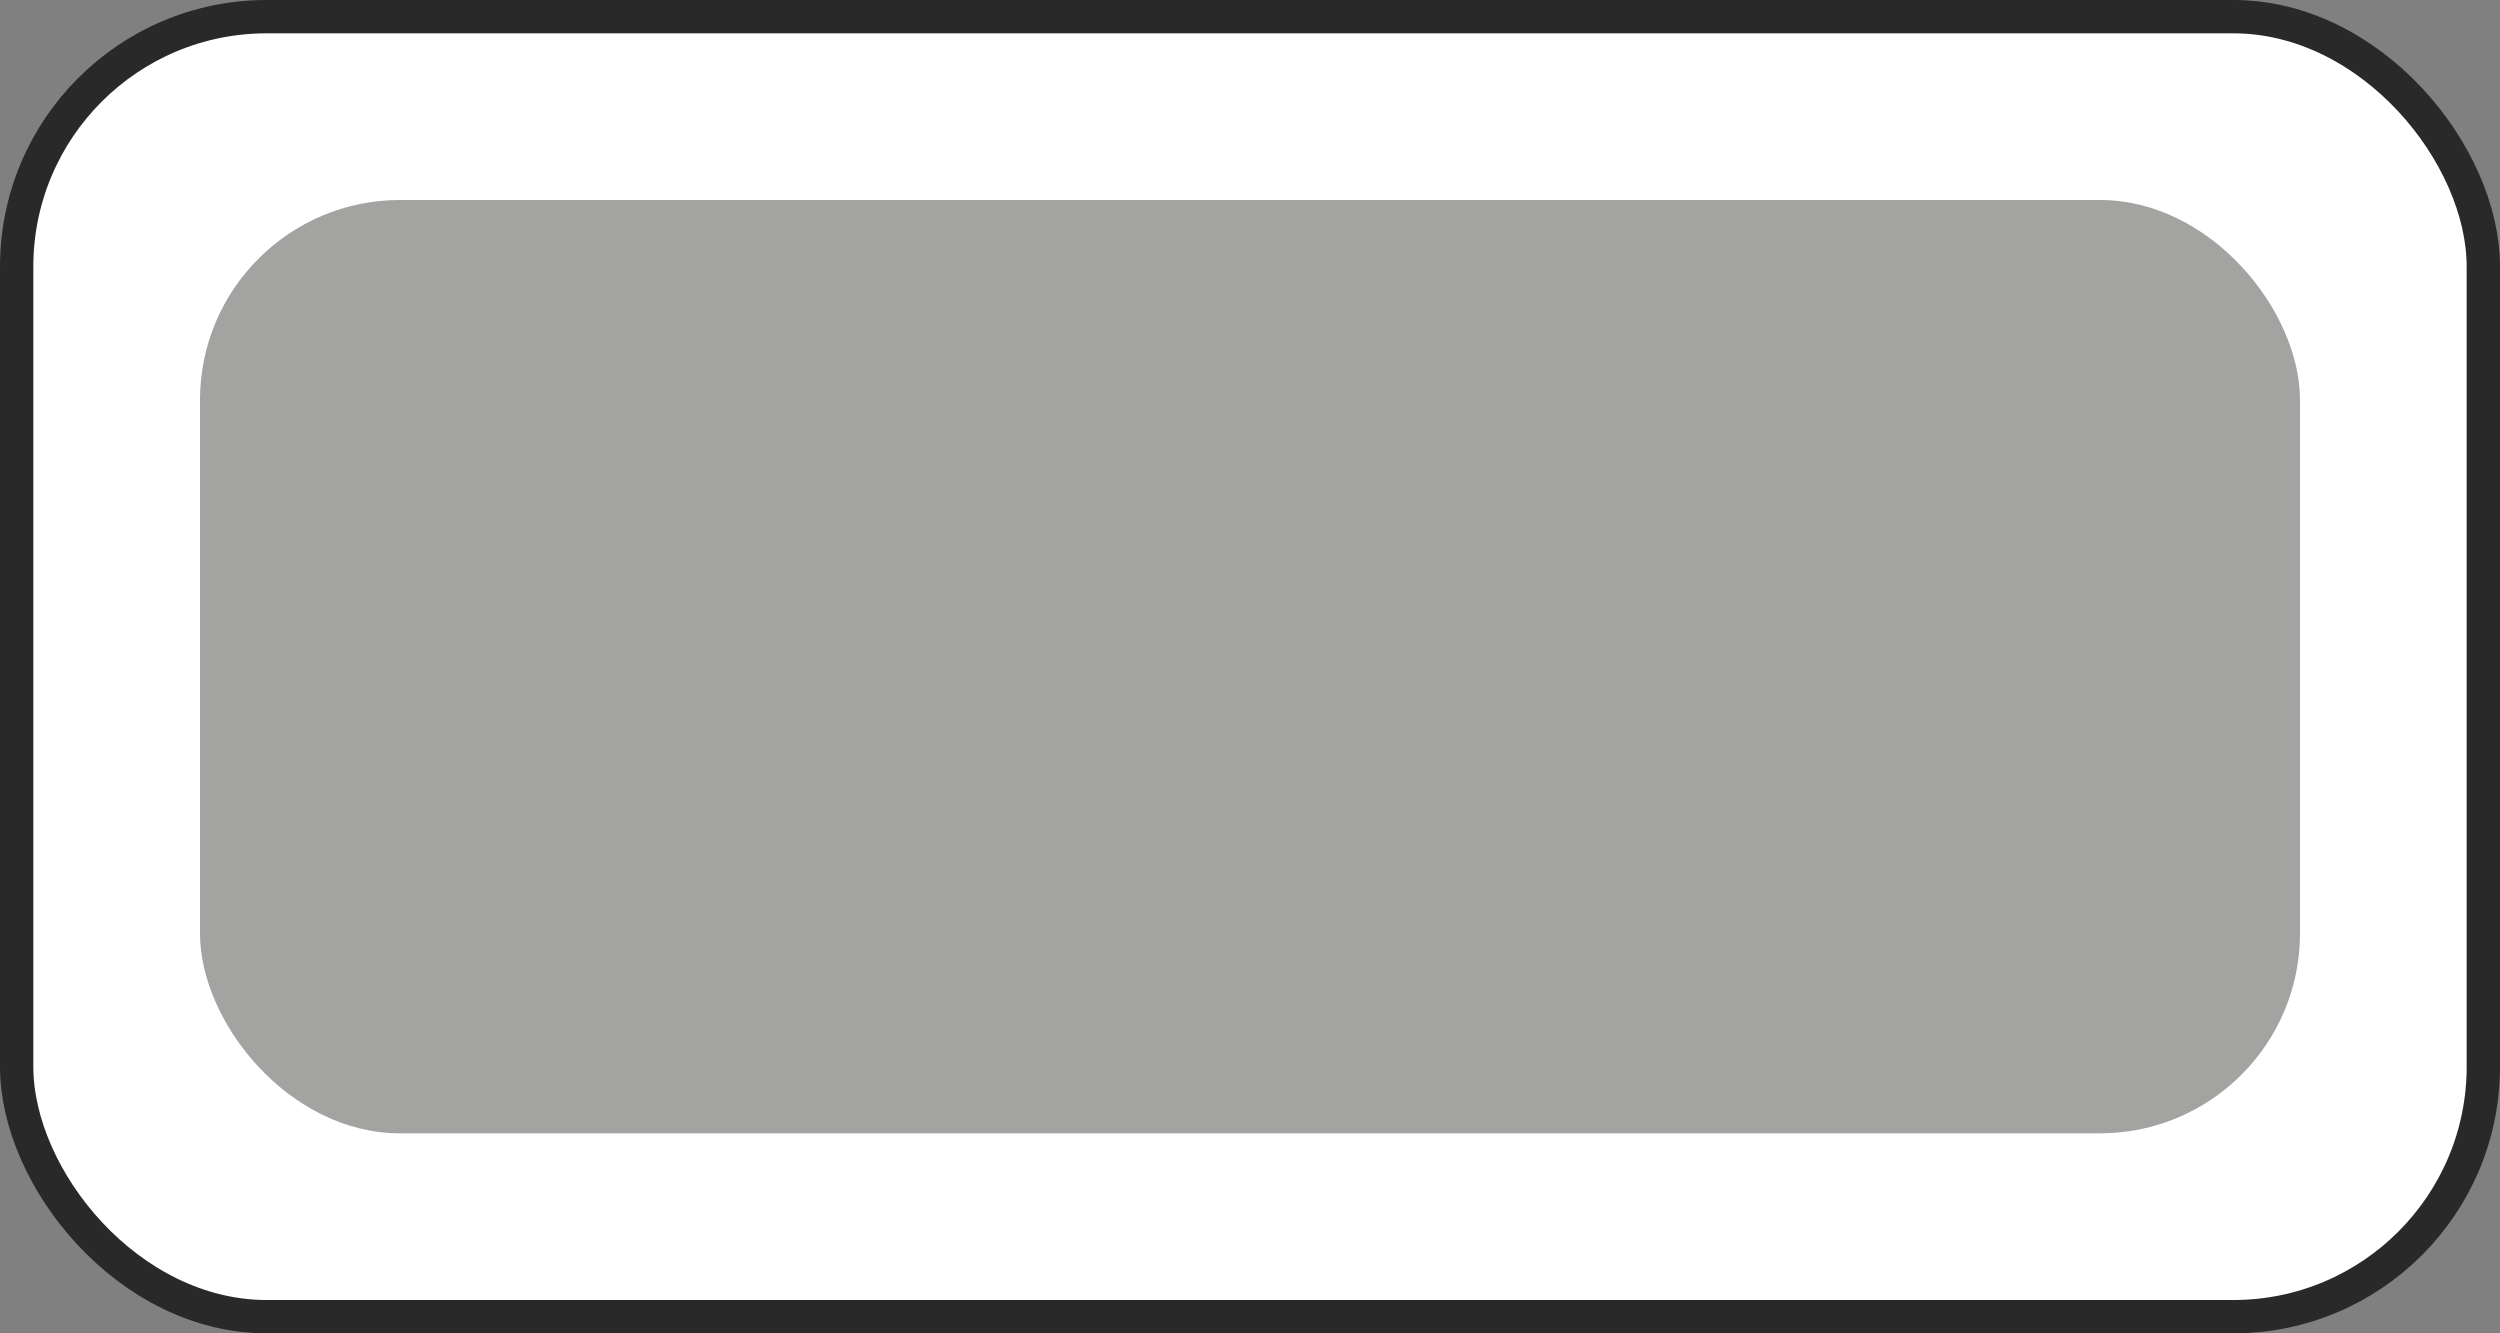 <svg width="75" height="40" viewBox="0 0 75 40" fill="none" xmlns="http://www.w3.org/2000/svg">
<rect x="0" y="0" width="75" height="40" fill="#808080" stroke="none"/>
<rect x="0.5" y="0.5" width="74" height="39" rx="7.5" fill="white"/>
<rect x="0.5" y="0.5" width="74" height="39" rx="7.5" stroke="#292929"/>
<rect x="6" y="6" width="63" height="28" rx="6" fill="#A3A3A1"/>
</svg>

